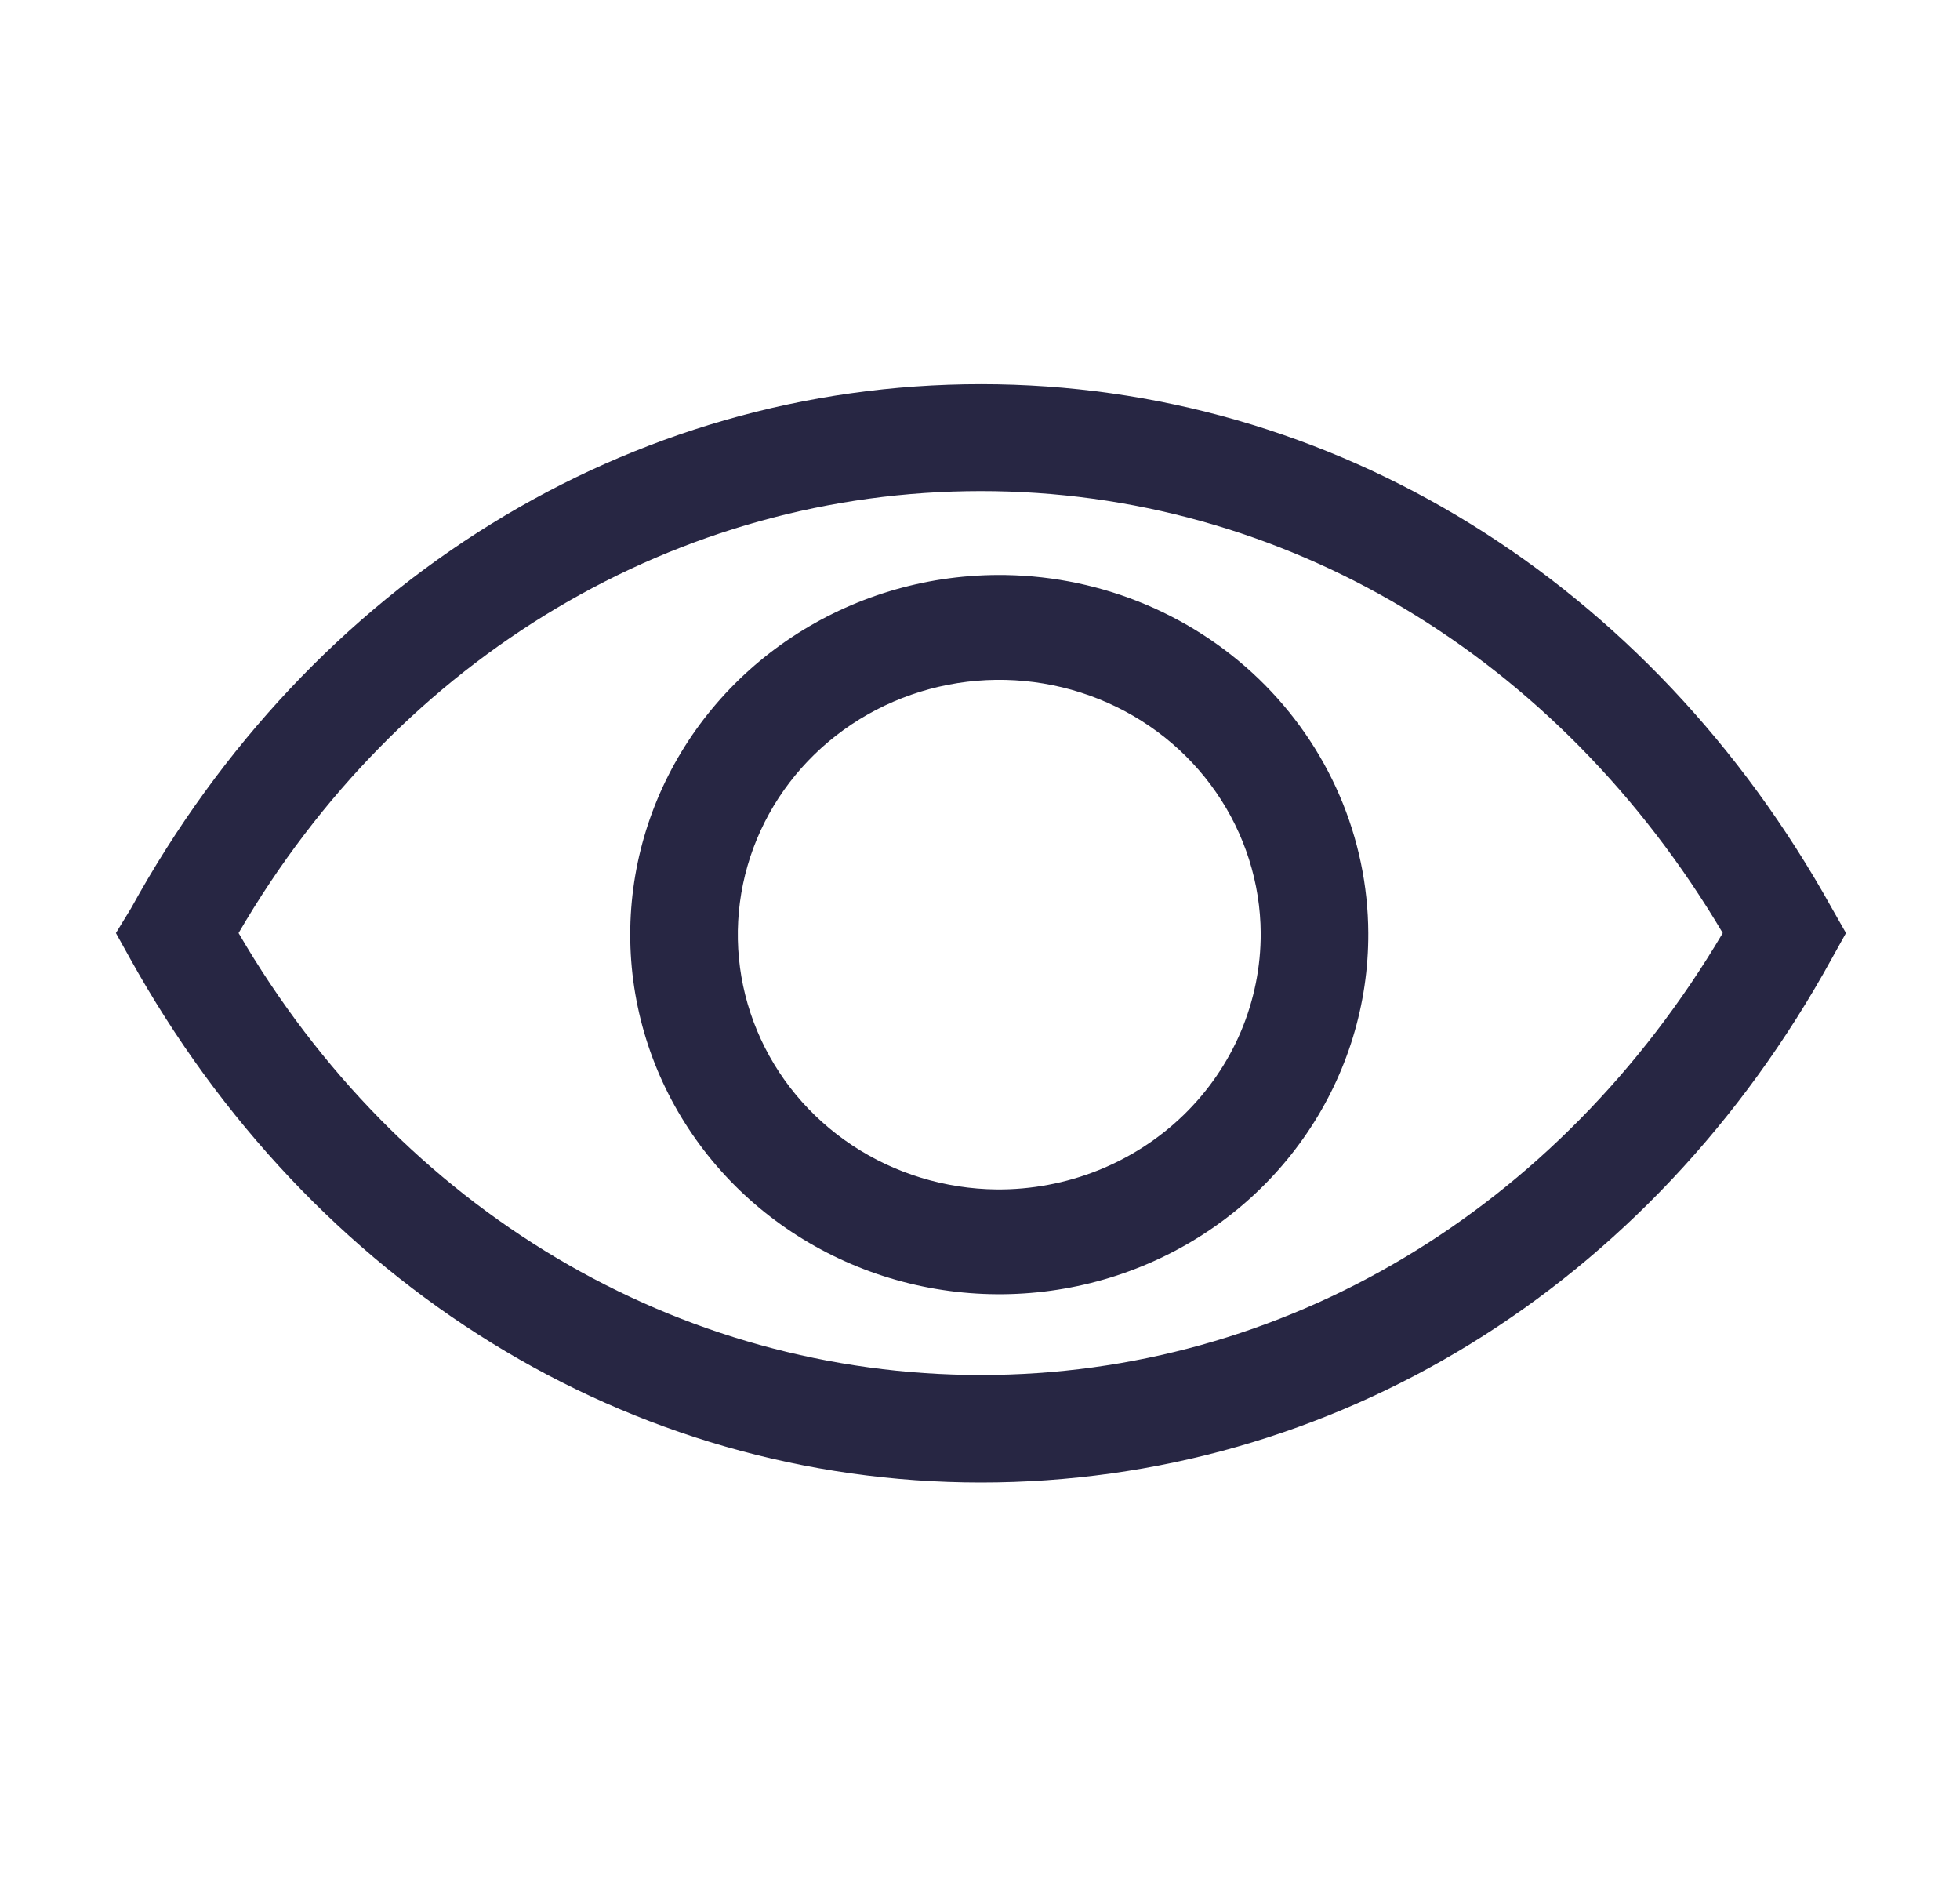 <svg width="50" height="48" viewBox="0 0 50 48" fill="none" xmlns="http://www.w3.org/2000/svg" xmlns:xlink="http://www.w3.org/1999/xlink">
<path d="M46.734,23.169C42.109,14.838 33.999,9.798 25.024,9.798C16.049,9.798 7.925,14.838 3.341,23.169L2.957,23.797L3.314,24.439C7.939,32.769 16.049,37.81 25.024,37.81C33.999,37.81 42.123,32.836 46.734,24.439L47.091,23.797L46.734,23.169ZM25.024,35.069C17.298,35.069 10.203,30.87 6.086,23.797C10.203,16.724 17.298,12.525 25.024,12.525C32.75,12.525 39.763,16.737 43.948,23.797C39.763,30.87 32.736,35.069 25.024,35.069L25.024,35.069Z" fill="#272643"/>
<path d="M25.423,14.665C23.562,14.678 21.747,15.228 20.207,16.246C18.667,17.264 17.471,18.703 16.77,20.383C16.07,22.062 15.895,23.906 16.27,25.682C16.644,27.458 17.55,29.086 18.873,30.361C20.197,31.635 21.878,32.499 23.705,32.843C25.532,33.187 27.423,32.996 29.138,32.293C30.854,31.591 32.317,30.409 33.343,28.897C34.37,27.385 34.913,25.61 34.905,23.797C34.9,22.59 34.65,21.396 34.17,20.284C33.69,19.171 32.99,18.162 32.109,17.313C31.228,16.465 30.184,15.794 29.037,15.34C27.889,14.885 26.661,14.656 25.423,14.665L25.423,14.665ZM25.423,30.336C24.108,30.322 22.827,29.931 21.74,29.211C20.654,28.491 19.809,27.474 19.314,26.287C18.818,25.101 18.694,23.799 18.955,22.544C19.217,21.289 19.854,20.137 20.785,19.233C21.716,18.33 22.901,17.714 24.19,17.464C25.479,17.214 26.815,17.341 28.031,17.829C29.246,18.316 30.287,19.143 31.021,20.205C31.756,21.267 32.152,22.517 32.161,23.797C32.164,24.659 31.992,25.513 31.655,26.31C31.317,27.106 30.82,27.83 30.194,28.438C29.567,29.046 28.822,29.527 28.003,29.853C27.184,30.179 26.307,30.343 25.423,30.336L25.423,30.336Z" fill="#272643"/>
</svg>
